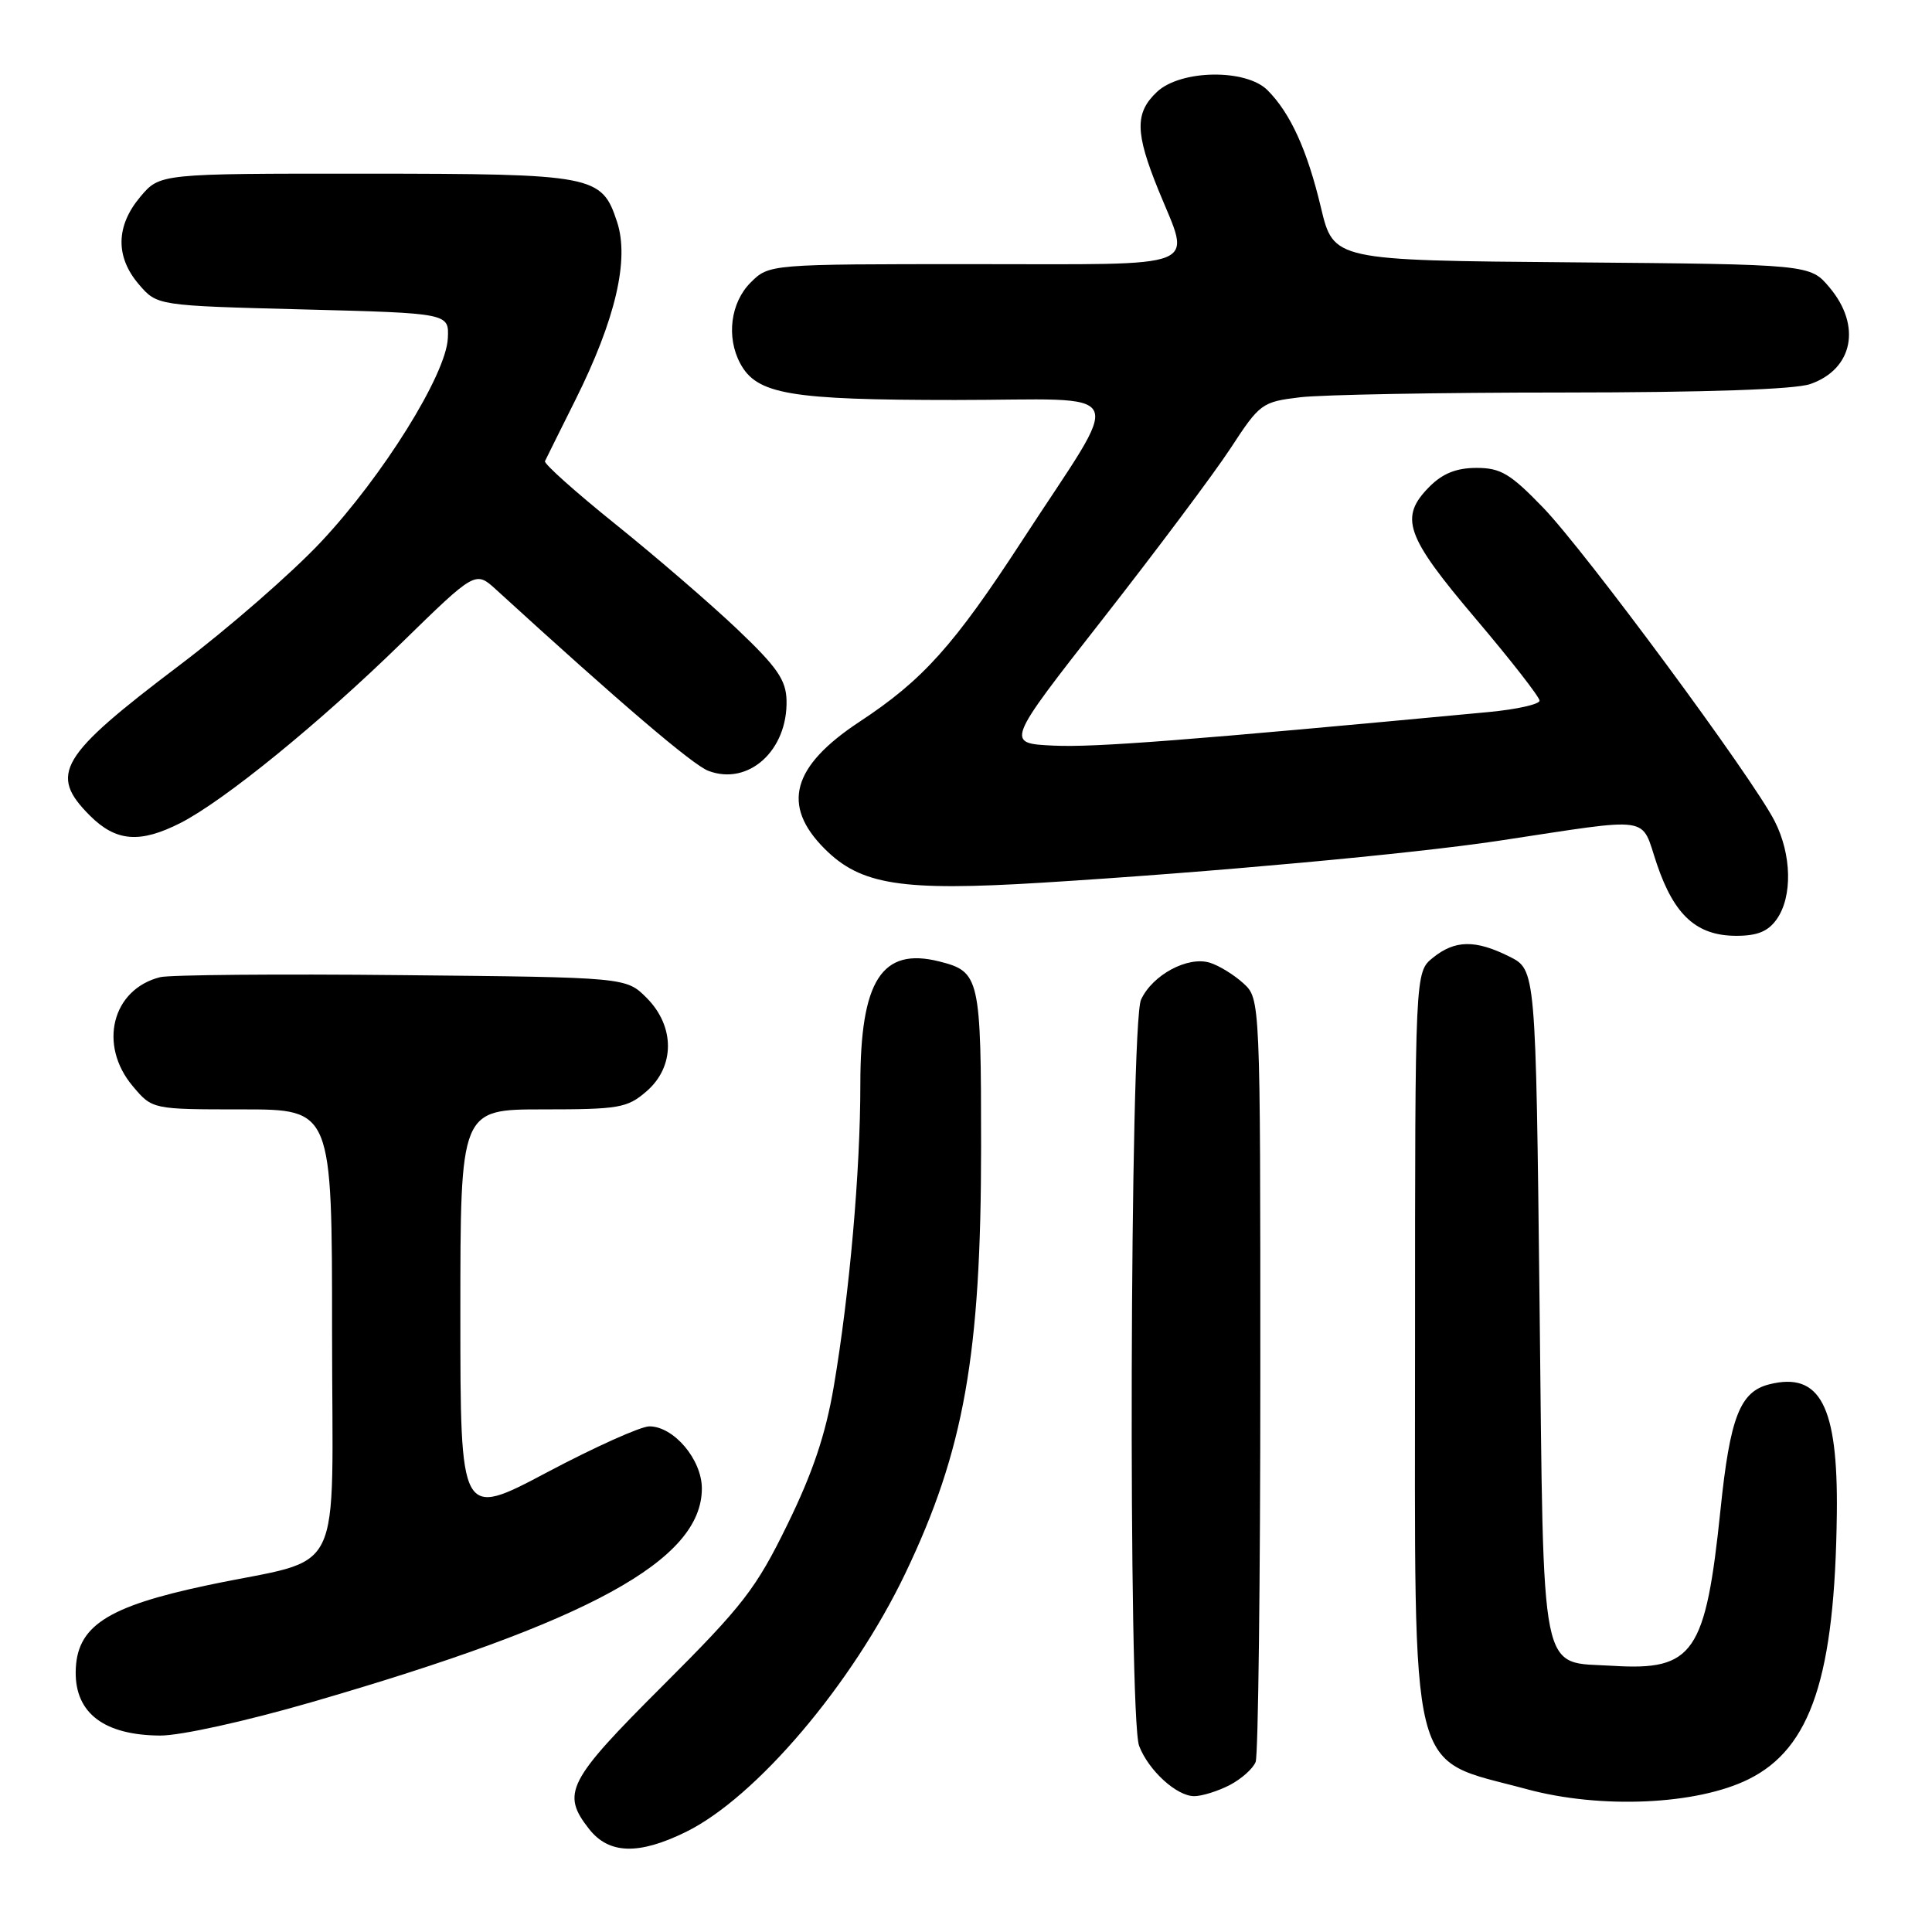 <?xml version="1.0" encoding="UTF-8" standalone="no"?>
<!DOCTYPE svg PUBLIC "-//W3C//DTD SVG 1.1//EN" "http://www.w3.org/Graphics/SVG/1.1/DTD/svg11.dtd" >
<svg xmlns="http://www.w3.org/2000/svg" xmlns:xlink="http://www.w3.org/1999/xlink" version="1.1" viewBox="0 0 256 256">
 <g >
 <path fill="currentColor"
d=" M 90.87 242.75 C 100.17 238.19 112.93 223.16 119.95 208.50 C 127.74 192.23 130.00 179.51 130.00 151.94 C 130.00 129.46 129.84 128.75 124.43 127.39 C 116.84 125.49 114.00 129.92 114.00 143.70 C 114.00 155.17 112.58 171.33 110.48 183.72 C 109.40 190.07 107.70 195.13 104.34 202.00 C 100.18 210.51 98.46 212.74 87.85 223.33 C 75.16 236.00 74.33 237.61 78.07 242.37 C 80.69 245.69 84.63 245.81 90.87 242.75 Z  M 231.71 235.75 C 239.99 231.64 243.14 222.12 243.39 200.50 C 243.55 186.27 241.17 181.74 234.44 183.43 C 230.56 184.40 229.24 187.78 227.98 200.00 C 226.00 219.09 224.42 221.39 213.72 220.73 C 203.90 220.12 204.57 223.43 204.00 172.72 C 203.50 128.50 203.50 128.50 200.00 126.75 C 195.49 124.50 192.79 124.54 189.86 126.91 C 187.50 128.82 187.50 128.82 187.50 177.66 C 187.50 237.03 186.44 232.77 202.29 237.07 C 212.10 239.73 224.85 239.16 231.71 235.75 Z  M 162.93 236.54 C 164.48 235.73 166.04 234.35 166.38 233.46 C 166.72 232.56 167.00 209.45 167.00 182.09 C 167.00 132.35 167.00 132.35 164.75 130.29 C 163.51 129.16 161.51 127.93 160.30 127.56 C 157.36 126.67 152.69 129.19 151.19 132.47 C 149.71 135.72 149.48 227.50 150.94 231.34 C 152.18 234.59 155.91 238.00 158.24 238.00 C 159.26 238.00 161.37 237.34 162.93 236.54 Z  M 41.20 225.57 C 78.11 214.88 93.00 206.73 93.00 197.23 C 93.00 193.40 89.28 189.00 86.04 189.00 C 84.91 189.00 78.81 191.74 72.49 195.09 C 61.00 201.18 61.00 201.18 61.00 174.09 C 61.00 147.00 61.00 147.00 71.94 147.00 C 82.02 147.00 83.11 146.81 85.64 144.63 C 89.45 141.36 89.46 136.01 85.68 132.22 C 82.96 129.50 82.96 129.50 53.23 129.21 C 36.88 129.04 22.48 129.17 21.22 129.48 C 14.85 131.08 12.99 138.46 17.59 143.92 C 20.18 147.00 20.18 147.00 32.09 147.00 C 44.00 147.00 44.00 147.00 44.00 176.42 C 44.00 210.21 46.00 206.14 27.50 210.05 C 14.06 212.89 10.09 215.51 10.03 221.56 C 9.98 227.02 13.83 229.92 21.20 229.97 C 23.89 229.99 32.49 228.09 41.20 225.57 Z  M 235.44 121.78 C 237.53 118.79 237.41 113.22 235.15 108.80 C 232.22 103.04 210.05 73.03 204.46 67.25 C 200.12 62.76 198.85 62.00 195.65 62.00 C 193.01 62.00 191.19 62.72 189.45 64.45 C 185.36 68.55 186.20 70.97 195.50 81.94 C 200.18 87.46 204.00 92.36 204.00 92.84 C 204.00 93.32 200.96 94.00 197.25 94.35 C 157.27 98.11 145.11 99.05 139.64 98.80 C 133.22 98.50 133.22 98.50 146.14 82.00 C 153.24 72.92 160.86 62.75 163.06 59.39 C 166.94 53.45 167.21 53.25 172.28 52.64 C 175.15 52.30 190.82 52.01 207.10 52.01 C 226.11 52.00 237.84 51.60 239.87 50.89 C 245.54 48.92 246.69 43.16 242.42 38.09 C 239.85 35.03 239.85 35.03 208.27 34.76 C 176.70 34.50 176.70 34.50 175.03 27.50 C 173.22 19.89 170.98 14.98 167.95 11.95 C 165.09 9.09 156.45 9.23 153.31 12.17 C 150.36 14.95 150.40 17.56 153.50 25.19 C 157.83 35.85 159.96 35.00 128.95 35.00 C 101.91 35.00 101.91 35.00 99.45 37.45 C 96.80 40.11 96.22 44.67 98.08 48.15 C 100.28 52.26 104.64 53.00 126.55 53.00 C 150.18 53.00 149.07 50.67 135.43 71.65 C 126.39 85.54 122.29 90.11 113.87 95.65 C 104.93 101.55 103.51 106.71 109.27 112.47 C 114.07 117.27 119.42 118.11 138.08 116.96 C 160.57 115.57 187.05 113.14 198.50 111.42 C 219.38 108.27 217.33 107.97 219.55 114.51 C 221.86 121.32 224.84 124.00 230.08 124.00 C 232.88 124.00 234.30 123.41 235.44 121.78 Z  M 23.93 109.04 C 29.73 106.07 42.34 95.81 53.25 85.15 C 63.00 75.63 63.00 75.63 65.75 78.14 C 82.22 93.19 91.78 101.35 93.86 102.14 C 99.17 104.16 104.39 99.44 104.22 92.78 C 104.15 90.10 102.97 88.39 97.73 83.41 C 94.21 80.06 86.96 73.81 81.63 69.52 C 76.29 65.23 72.06 61.45 72.21 61.11 C 72.37 60.77 74.18 57.12 76.24 53.00 C 81.55 42.36 83.41 34.41 81.77 29.42 C 79.73 23.21 78.81 23.03 48.34 23.01 C 21.18 23.00 21.18 23.00 18.59 26.08 C 15.34 29.94 15.27 34.04 18.41 37.69 C 20.82 40.50 20.82 40.50 40.16 41.00 C 59.50 41.50 59.50 41.50 59.34 44.82 C 59.12 49.62 50.73 63.09 42.50 71.84 C 38.65 75.94 30.25 83.26 23.82 88.12 C 7.84 100.21 6.42 102.58 11.92 108.08 C 15.38 111.53 18.54 111.78 23.93 109.04 Z "/>
</g>
</svg>